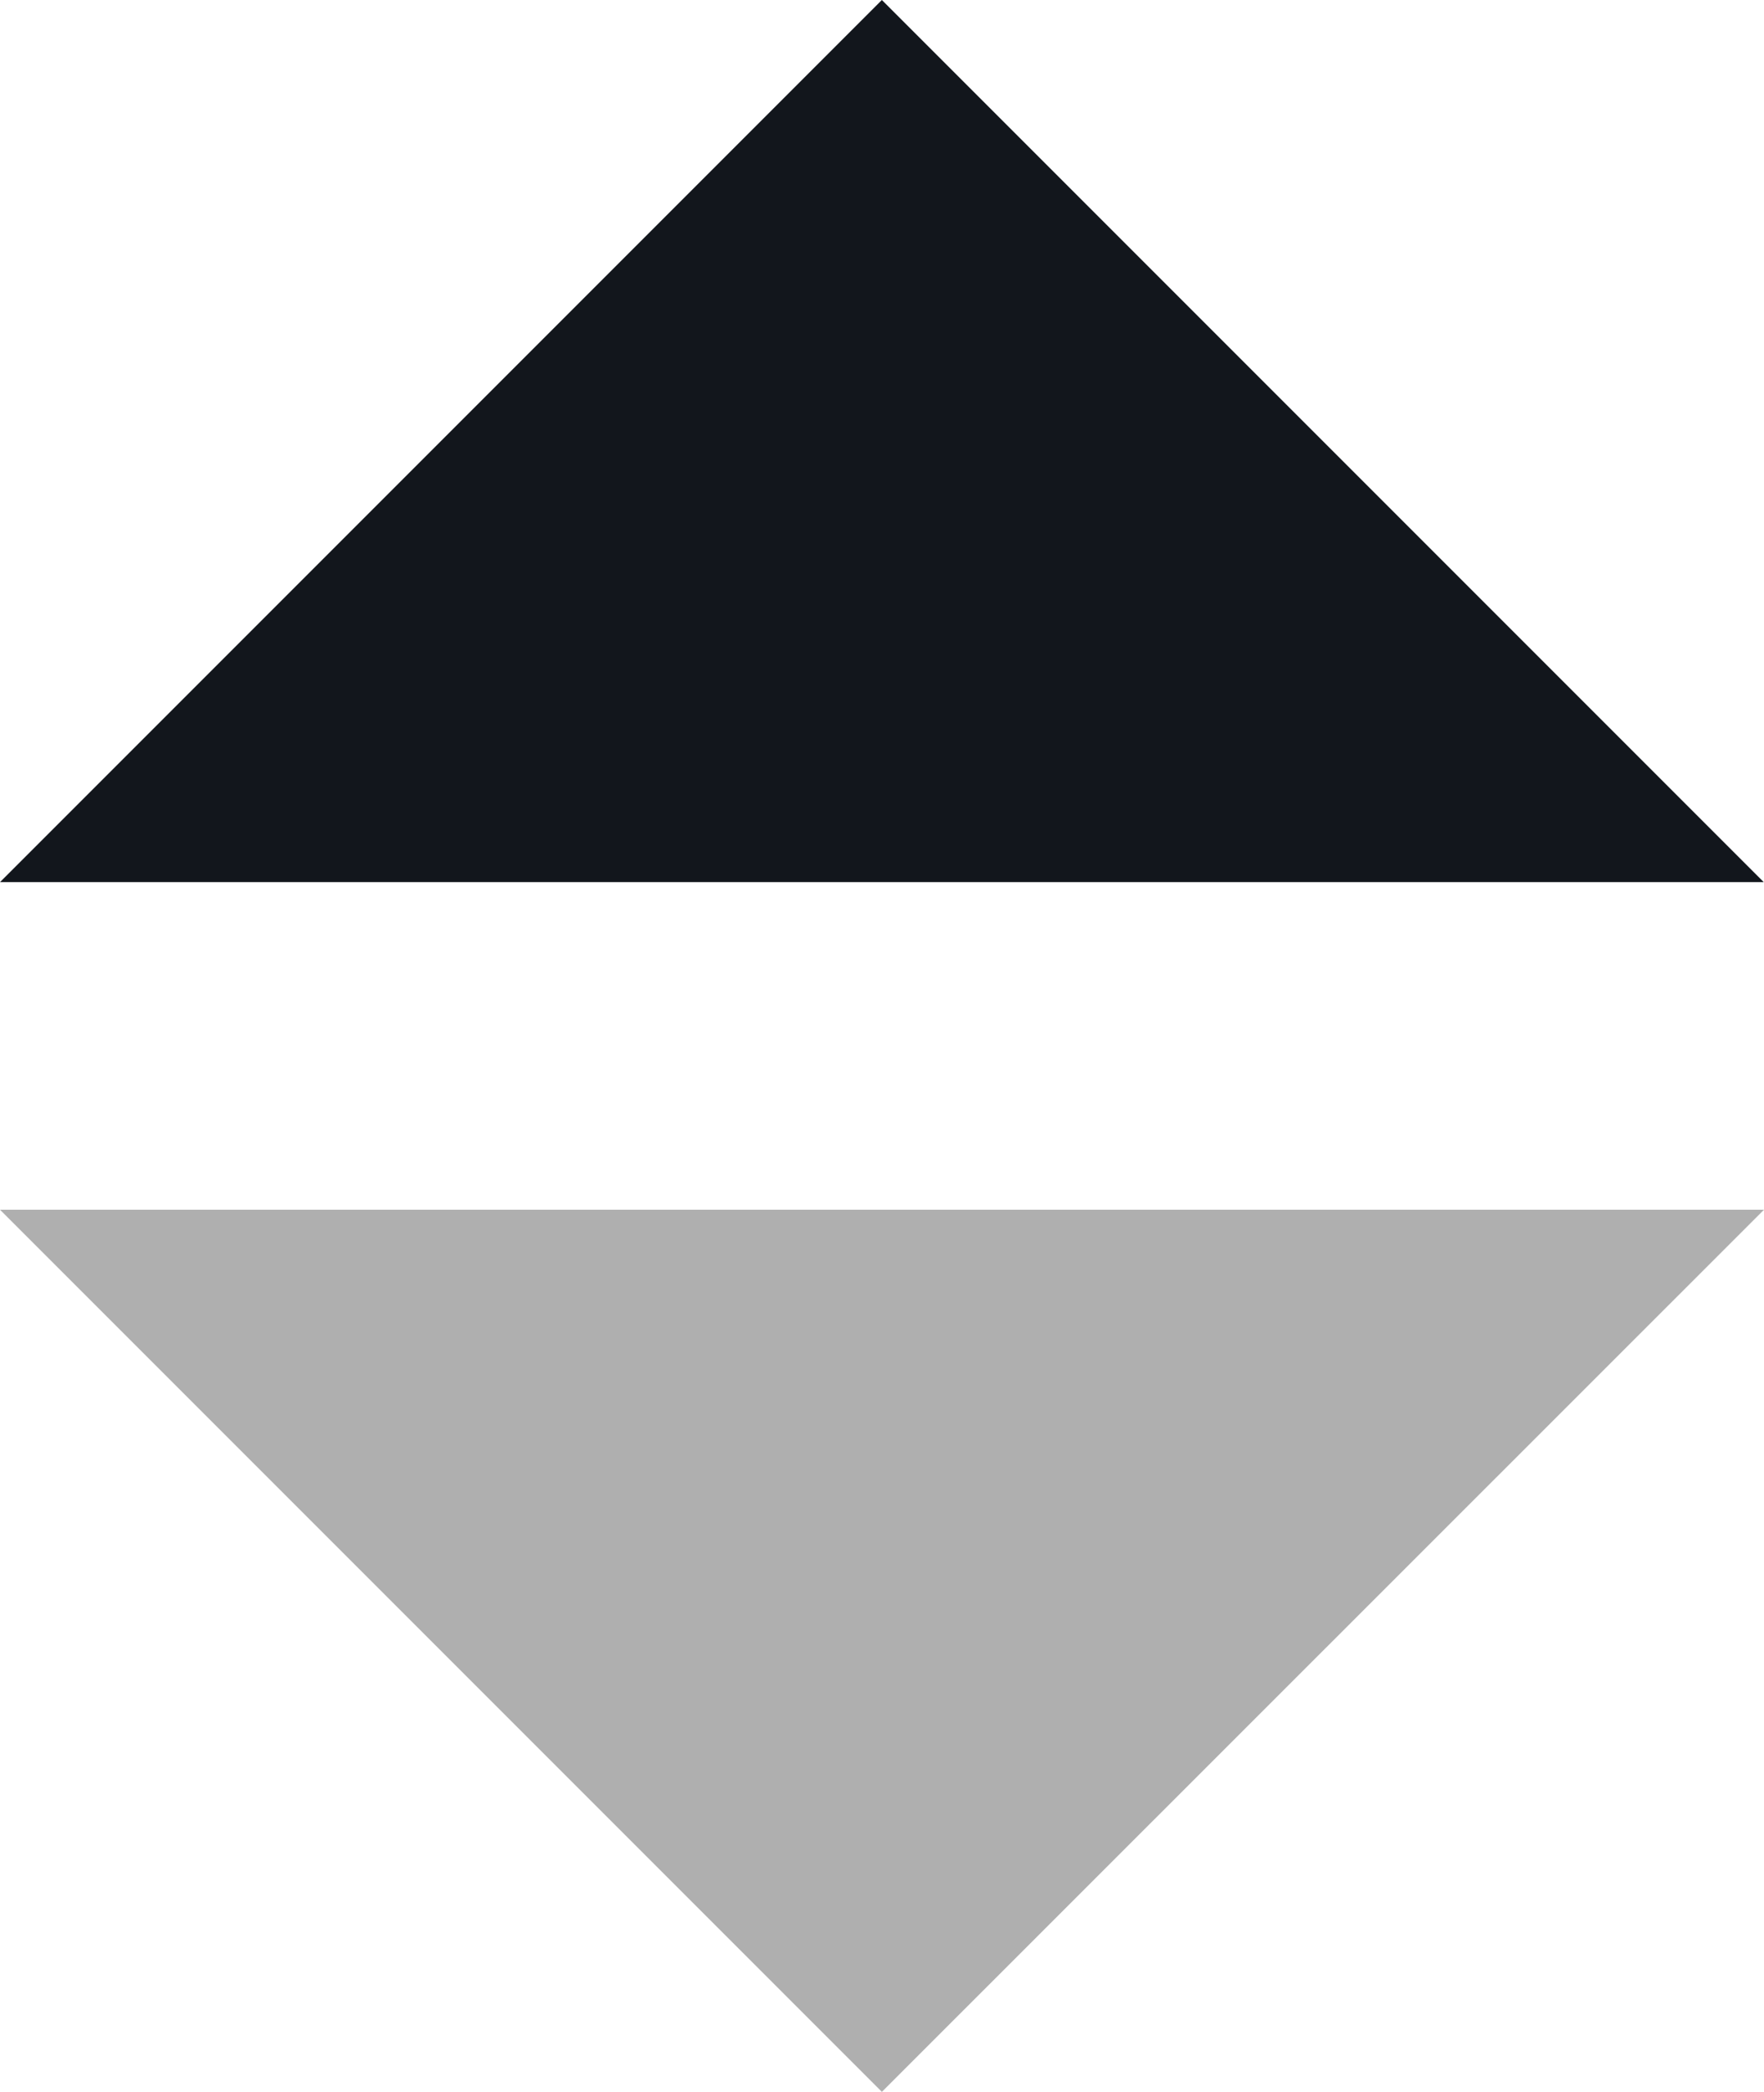 <svg xmlns="http://www.w3.org/2000/svg" width="7.293" height="8.646" viewBox="0 0 7.293 8.646">
  <g id="Group_351" data-name="Group 351" transform="translate(-245.153 -191.427)">
    <path id="Icon_material-arrow-drop-down" data-name="Icon material-arrow-drop-down" d="M10.5,15l3.646,3.646L17.793,15Z" transform="translate(234.653 181.427)" fill="#afafaf"/>
    <path id="Icon_material-arrow-drop-down-2" data-name="Icon material-arrow-drop-down" d="M10.5,18.646,14.146,15l3.646,3.646Z" transform="translate(234.653 176.427)" fill="#12161C"/>
  </g>
</svg>
